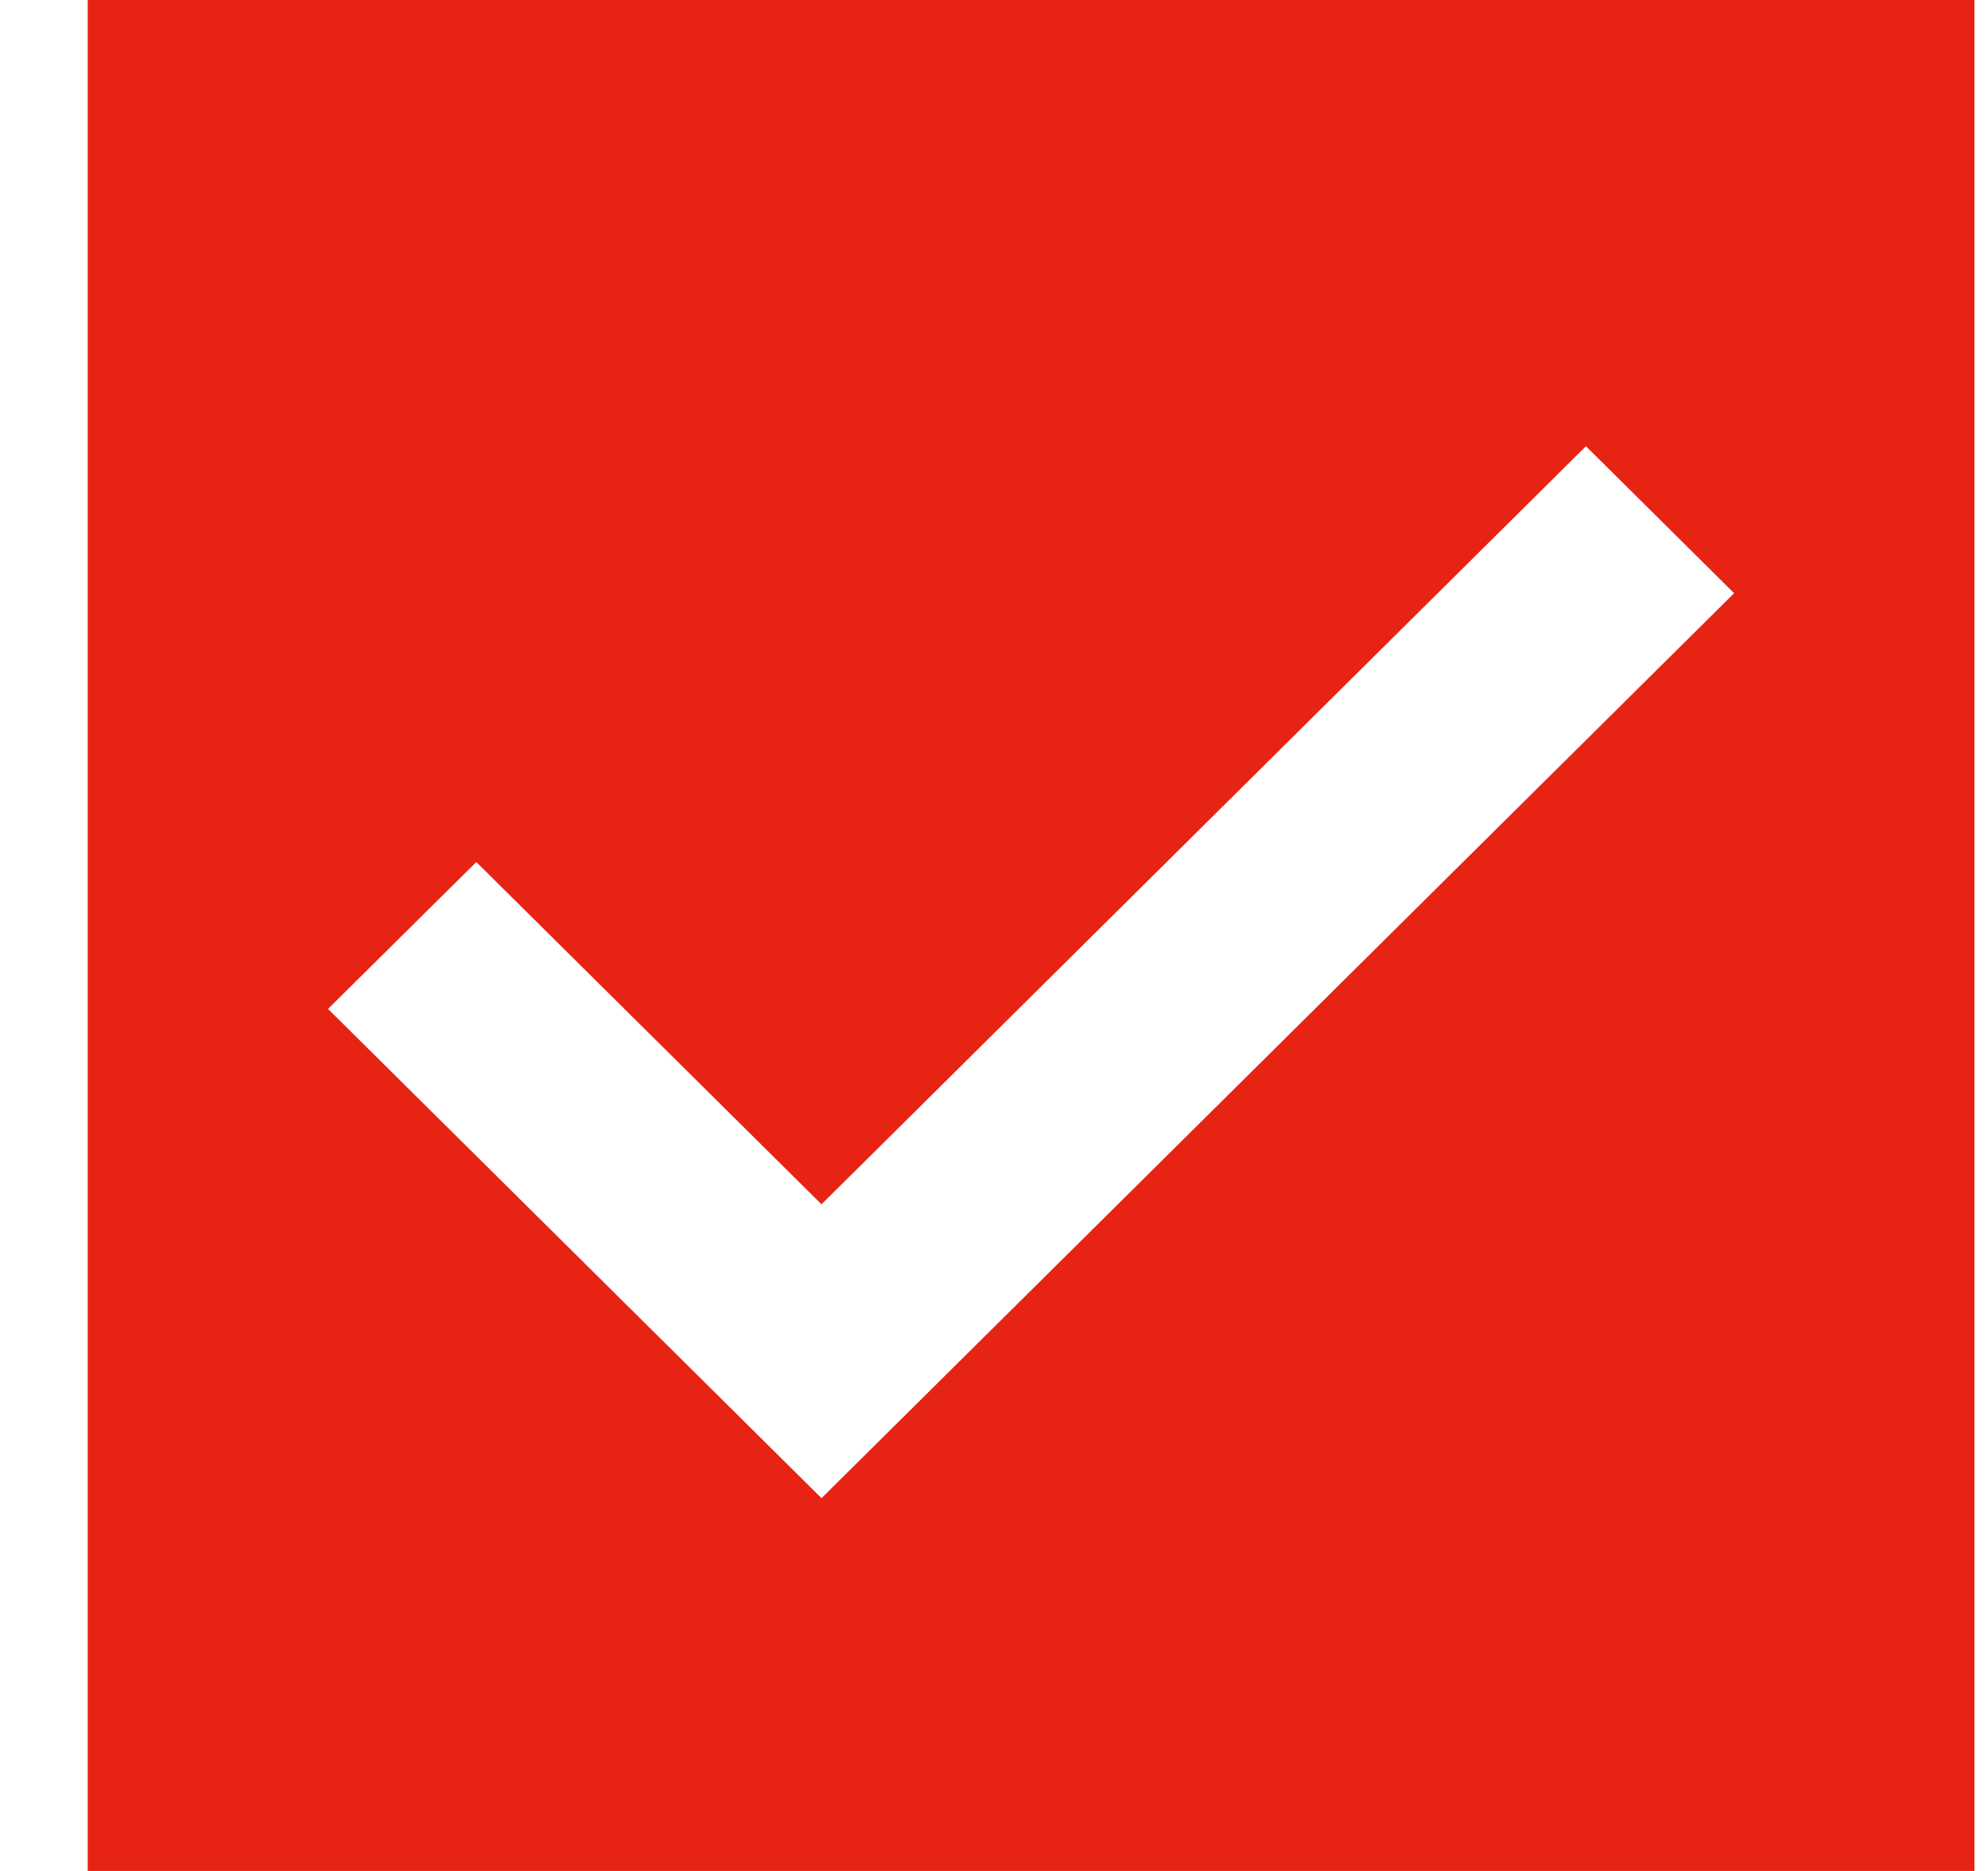 <svg width="17" height="16" viewBox="0 0 17 16" fill="none" xmlns="http://www.w3.org/2000/svg">
<path d="M16.884 0H0.75V16H16.884V0ZM7.025 12.812L2.805 8.628L4.073 7.372L7.025 10.299L13.562 3.816L14.829 5.073L7.025 12.812Z" fill="#E72313"/>
</svg>
